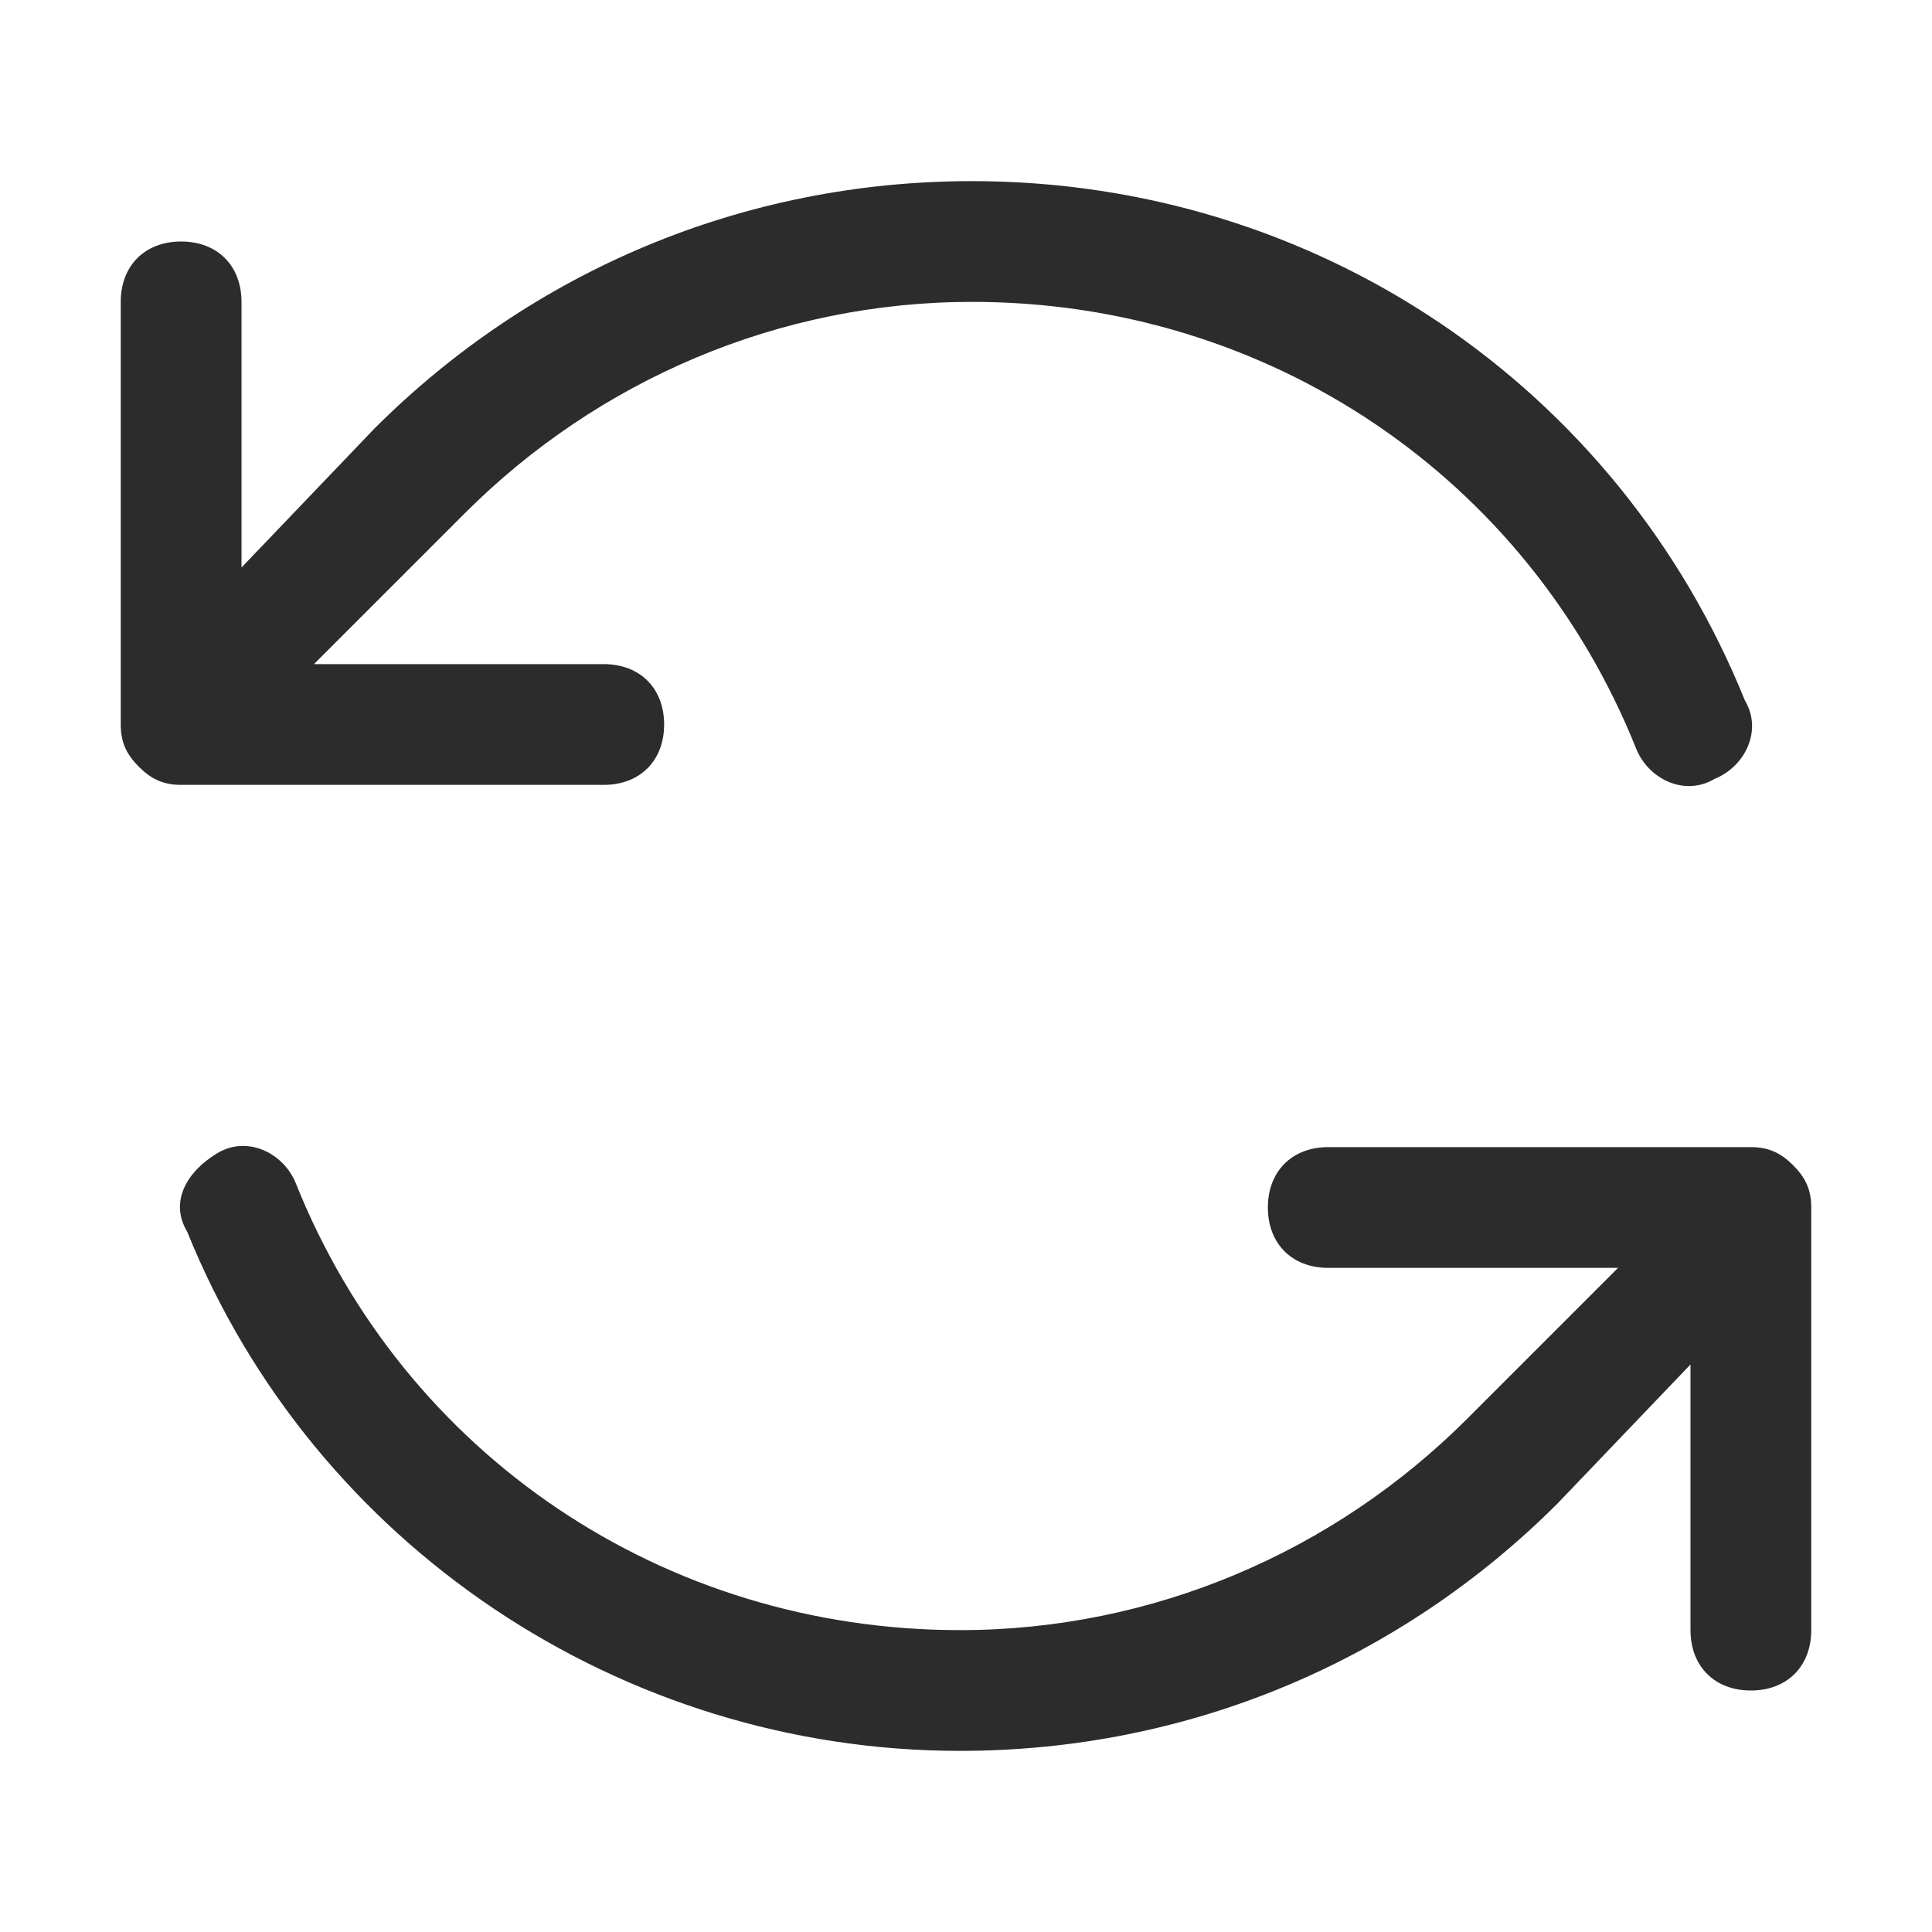 <?xml version="1.0" standalone="no"?><!DOCTYPE svg PUBLIC "-//W3C//DTD SVG 1.1//EN" "http://www.w3.org/Graphics/SVG/1.1/DTD/svg11.dtd"><svg t="1568182000824" class="icon" viewBox="0 0 1024 1024" version="1.1" xmlns="http://www.w3.org/2000/svg" p-id="2607" xmlns:xlink="http://www.w3.org/1999/xlink" width="200" height="200"><defs><style type="text/css"></style></defs><path d="M950.4 617.6c-6.4-6.4-12.8-9.6-22.4-9.6h-224c-19.2 0-32 12.8-32 32s12.8 32 32 32h153.6l-80 80c-70.4 70.4-166.4 112-268.8 112-156.8 0-294.4-92.8-352-236.8-6.4-16-25.6-25.6-41.6-16-16 9.6-25.6 25.6-16 41.6 67.2 166.4 230.4 275.2 409.6 275.2 121.6 0 233.6-48 316.8-131.2l70.4-73.6v140.8c0 19.2 12.8 32 32 32s32-12.8 32-32v-224c0-9.6-3.2-16-9.6-22.4zM320 416c19.2 0 32-12.8 32-32s-12.8-32-32-32h-153.6l80-80c70.4-70.4 166.4-112 268.8-112 156.8 0 294.4 92.8 352 236.8 6.4 16 25.6 25.6 41.6 16 16-6.4 25.6-25.6 16-41.6-67.2-166.4-227.2-275.2-409.6-275.2-121.6 0-233.6 48-316.8 131.2l-70.4 73.6v-140.8c0-19.2-12.8-32-32-32s-32 12.8-32 32v224c0 9.6 3.2 16 9.6 22.4 6.4 6.4 12.8 9.6 22.4 9.6h224z" p-id="2608" fill="#2c2c2c"></path></svg>